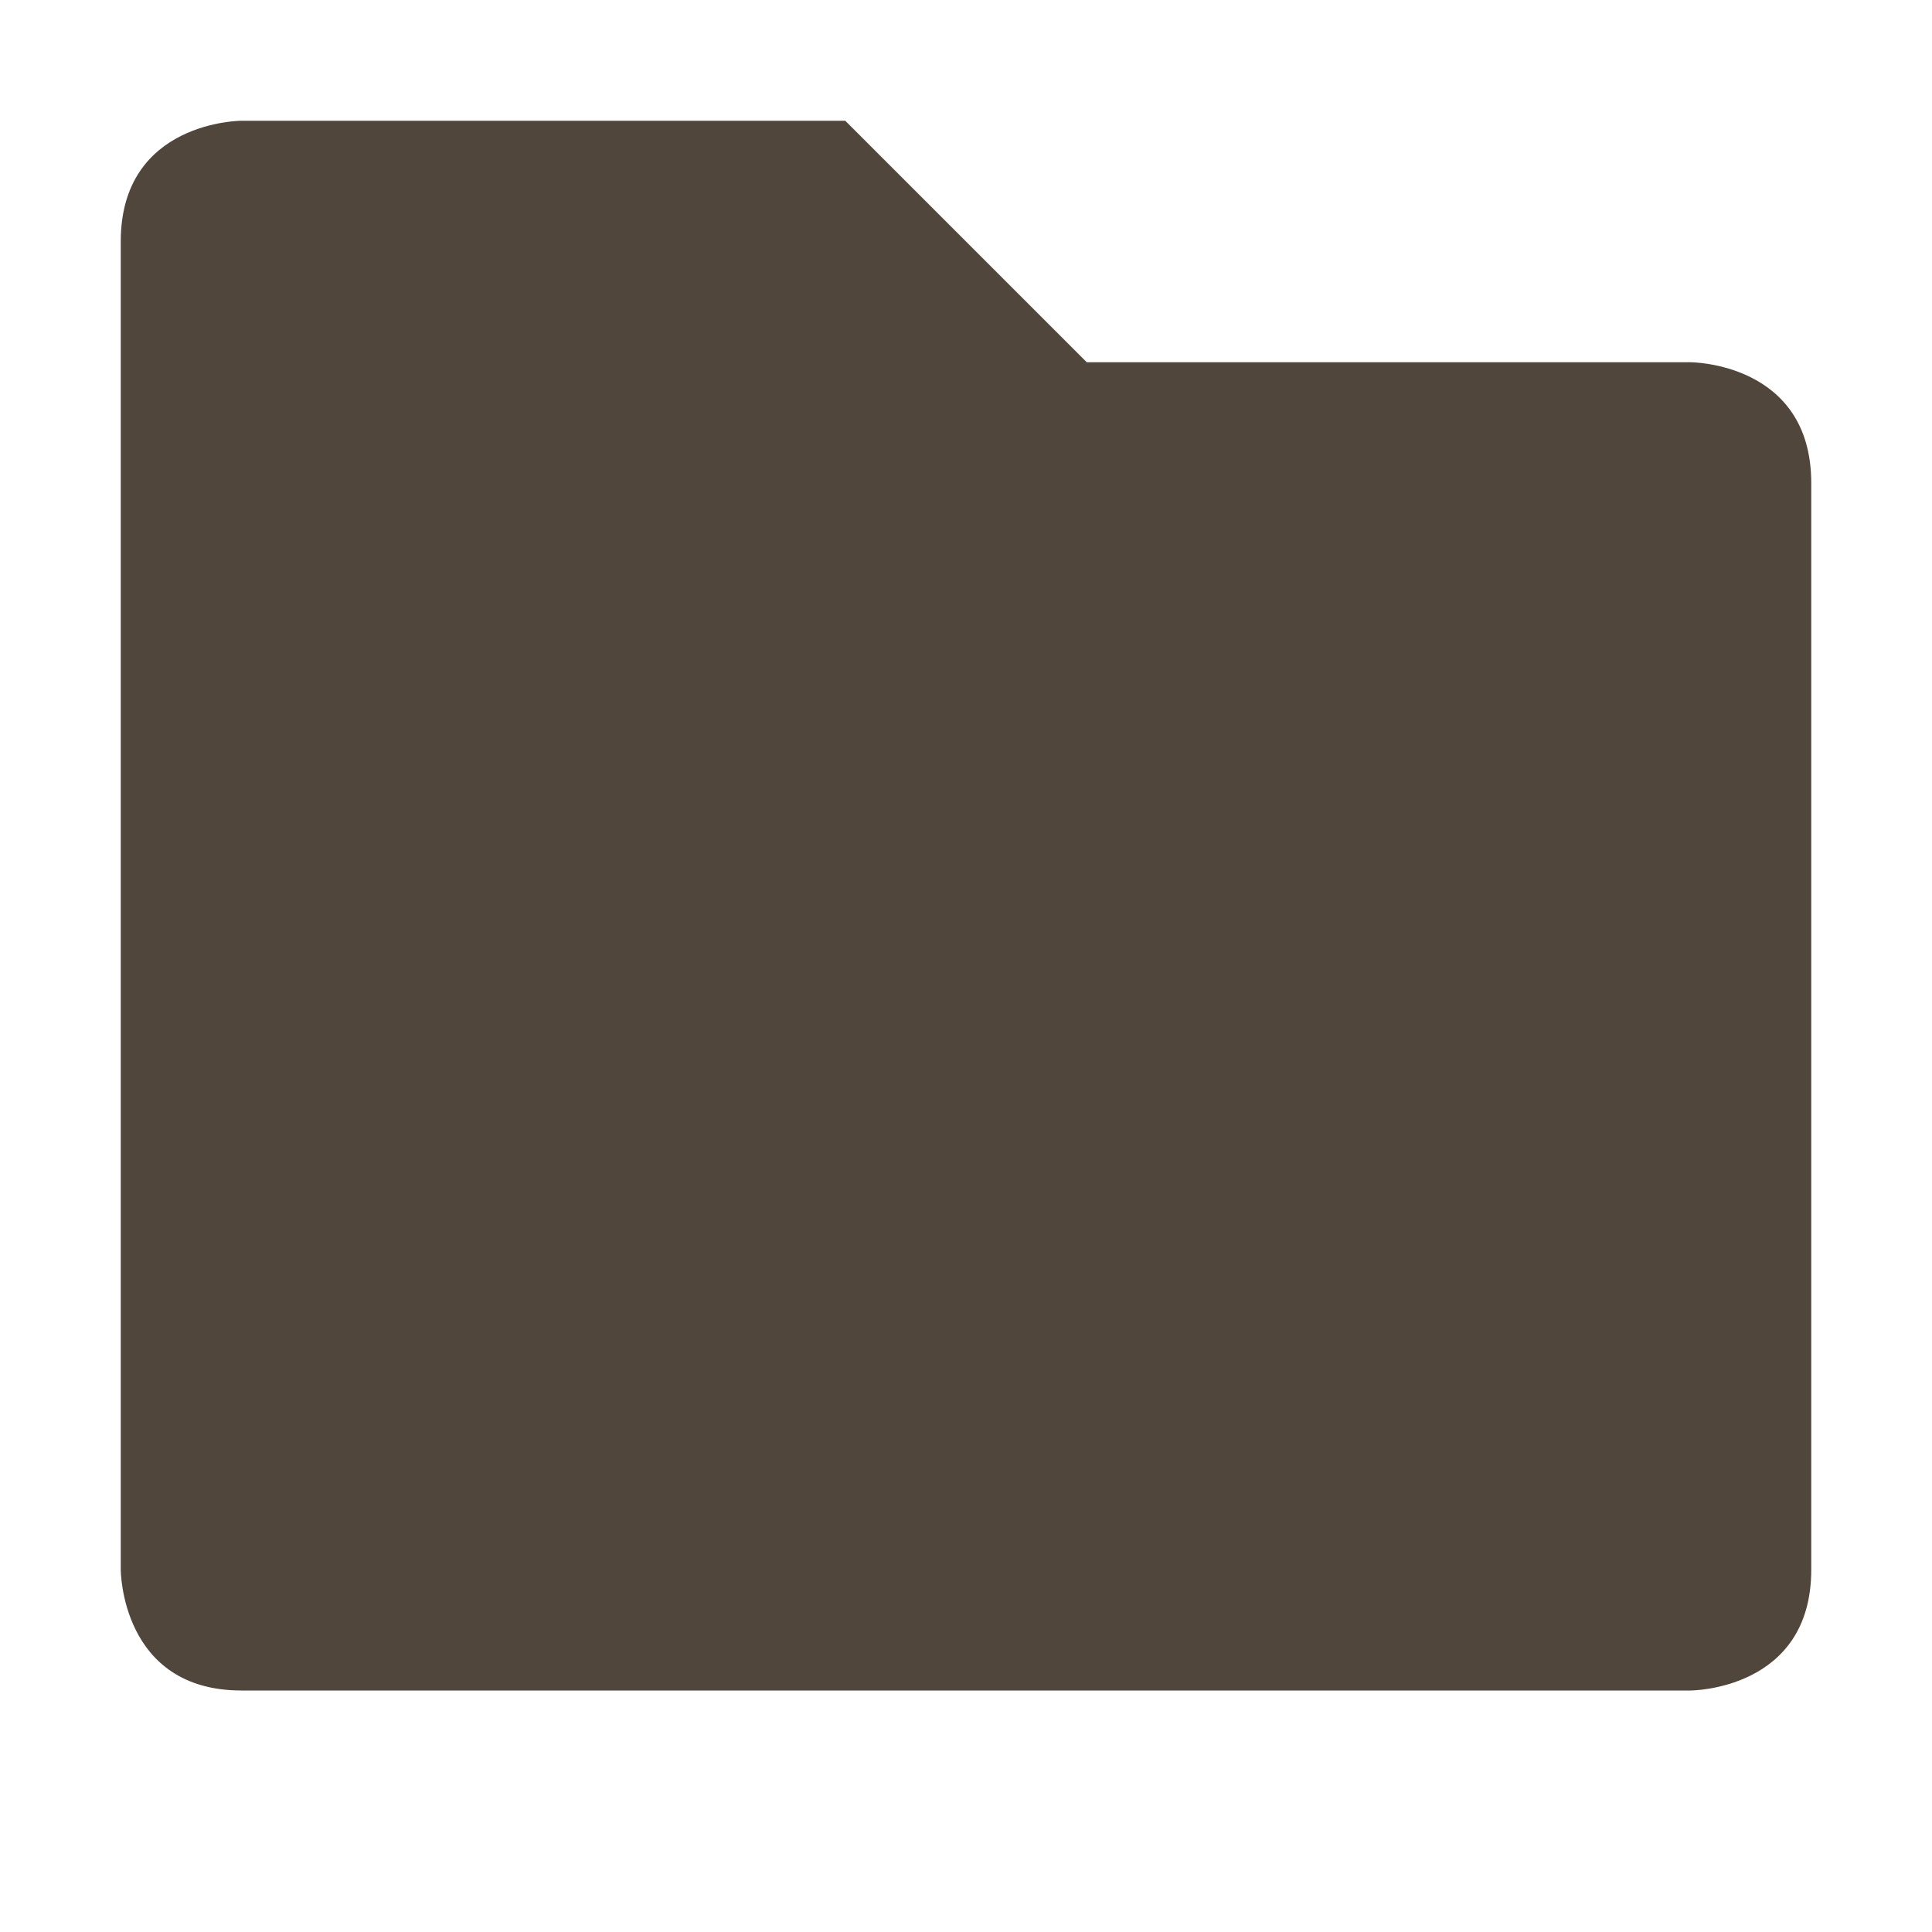 <svg xmlns="http://www.w3.org/2000/svg" width="16" height="16" version="1.1">
 <path style="fill:#51463c" d="M 1,2 V 13 C 1,13 1,14 2,14 H 14 C 14,14 15,14 15,13 V 4 C 15,3 14,3 14,3 H 9 L 7,1 H 2 C 2,1 1,1 1,2 Z"/>
</svg>
